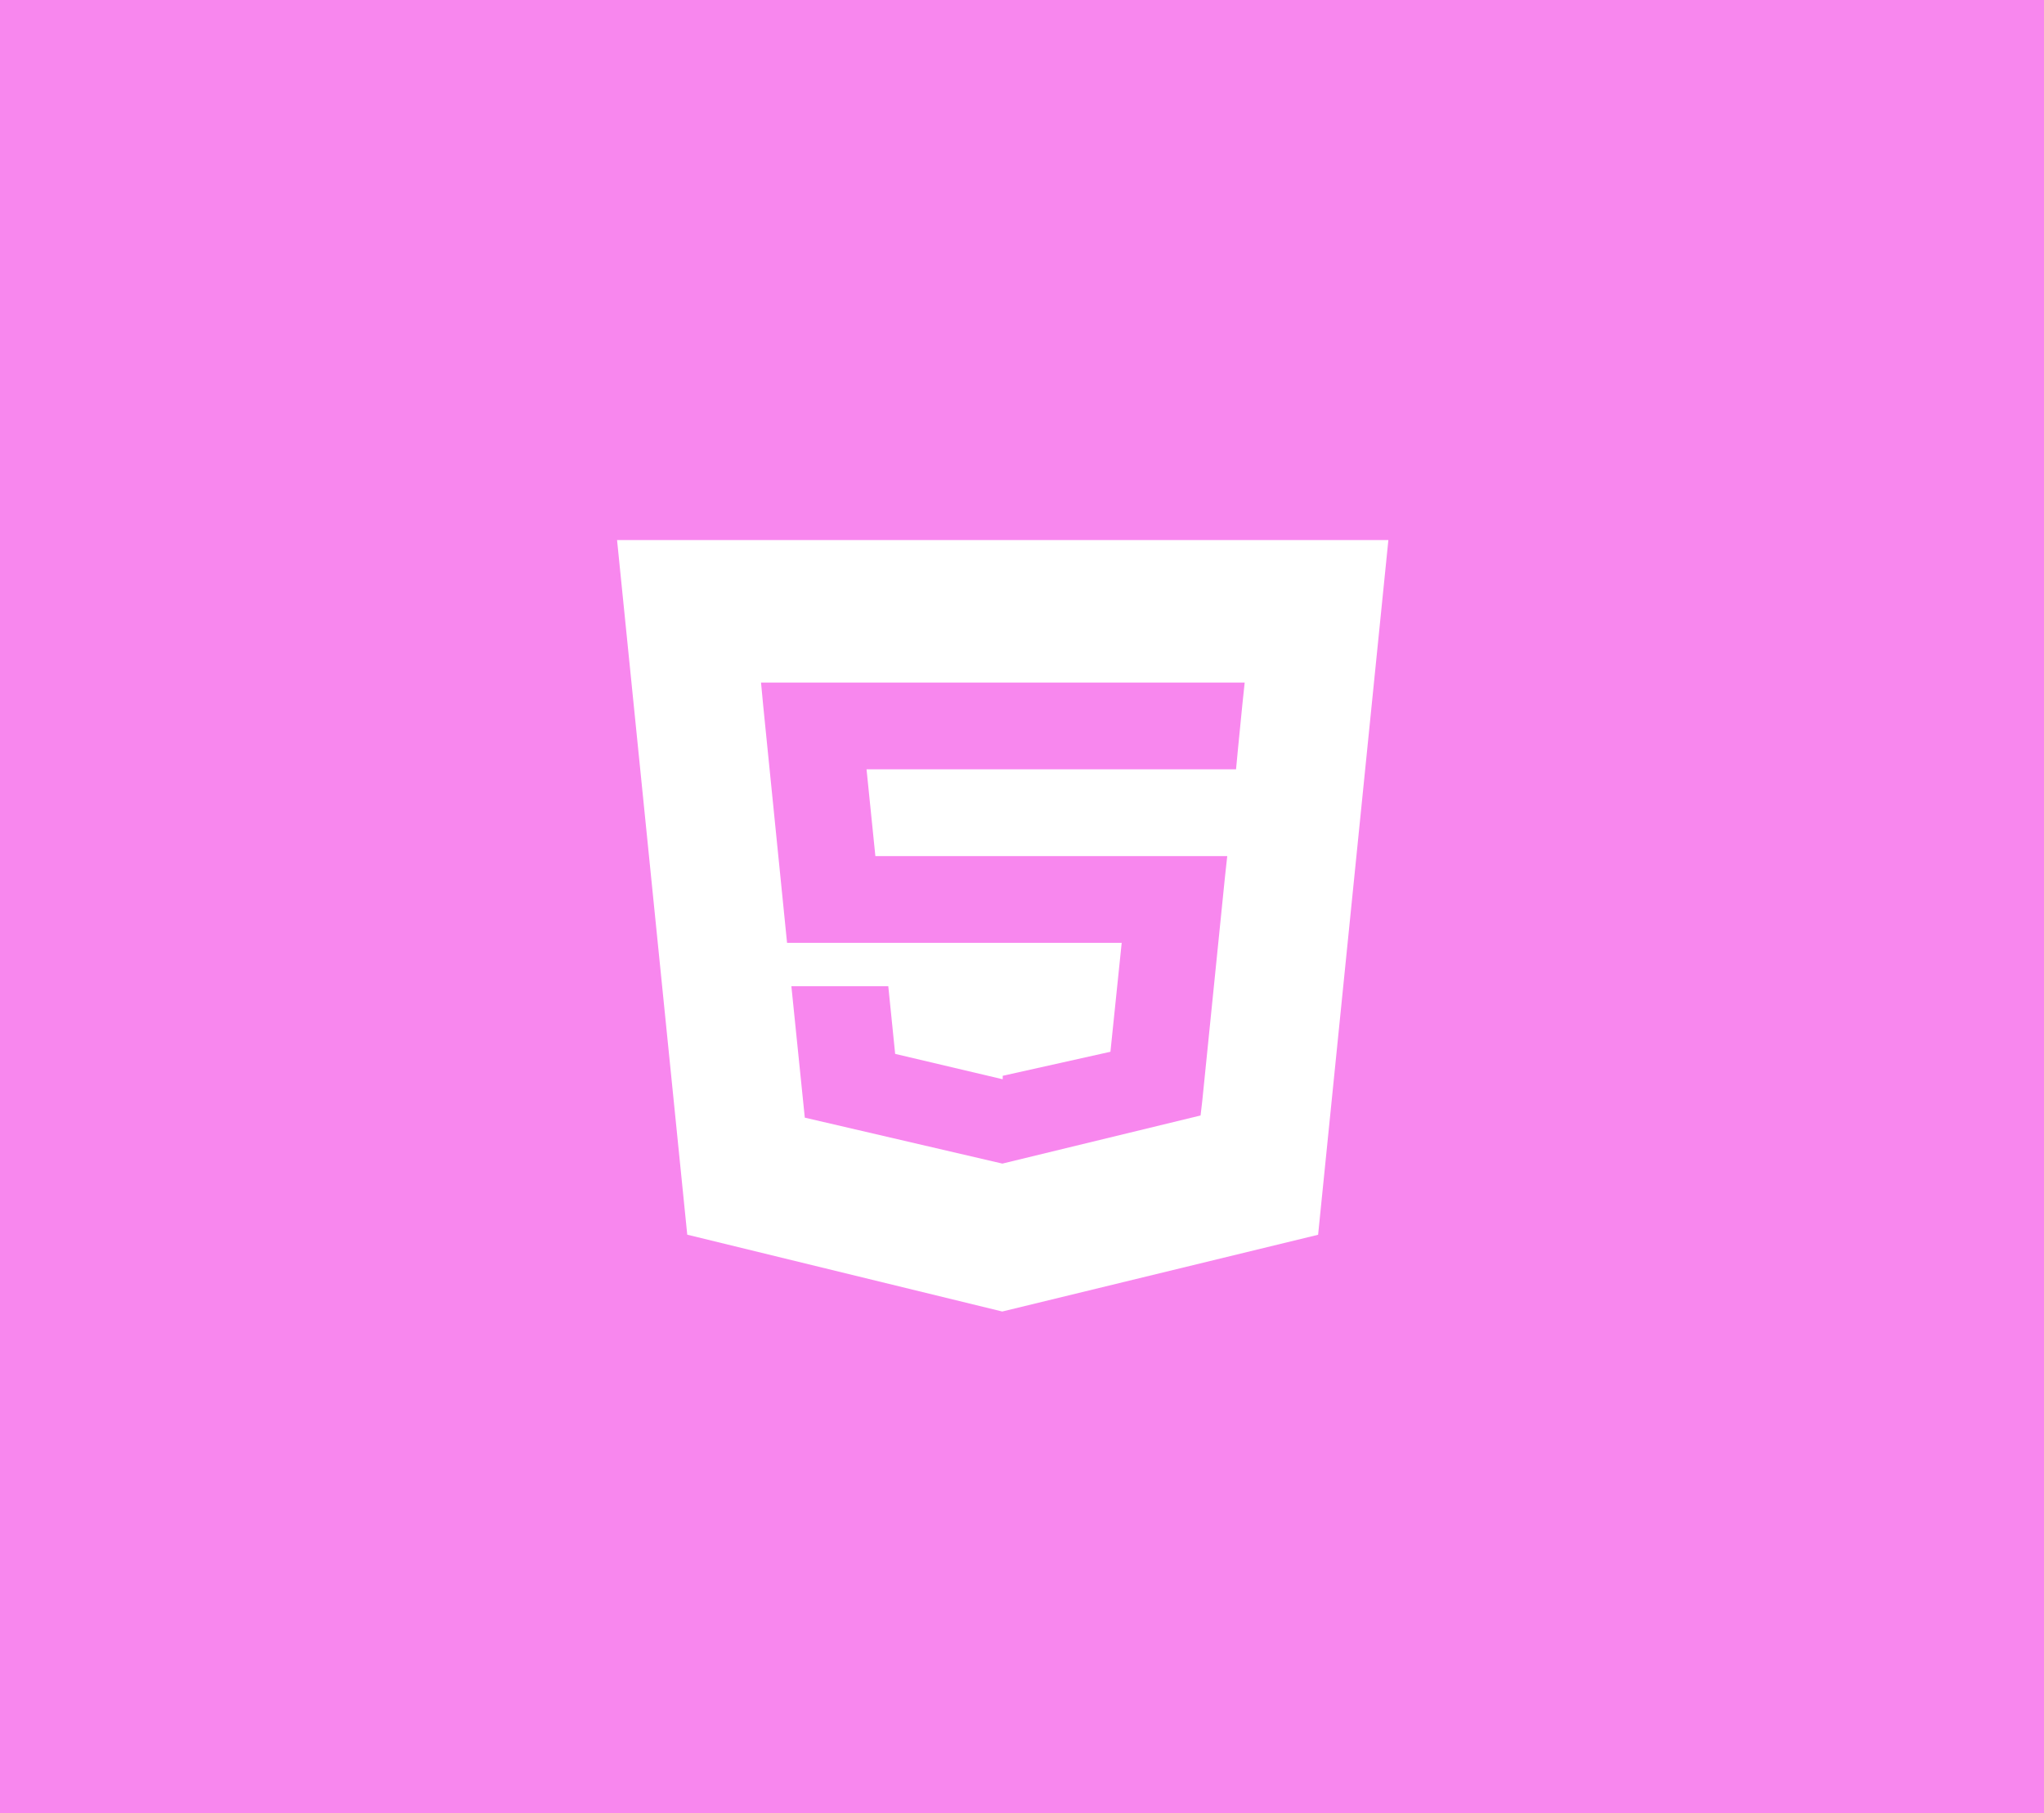 <svg width="53" height="47" viewBox="0 0 53 47" fill="none" xmlns="http://www.w3.org/2000/svg">
<path d="M53 0H0V47H53V0Z" fill="#F887EE"/>
<path d="M16 14L17.82 32.008L25.988 34L34.178 32.01L36 14H16ZM32.214 18.264L32.1 19.416L32.05 19.944H22.469L22.698 22.193H31.822L31.761 22.751L31.173 28.553L31.13 28.918L26 30.163V30.163L25.994 30.166L20.868 28.974L20.52 25.567H23.033L23.211 27.321L25.992 27.977H26V27.889L28.793 27.266L29.085 24.442H20.408L19.792 18.319L19.733 17.695H32.274L32.214 18.264Z" fill="white"/>
</svg>

